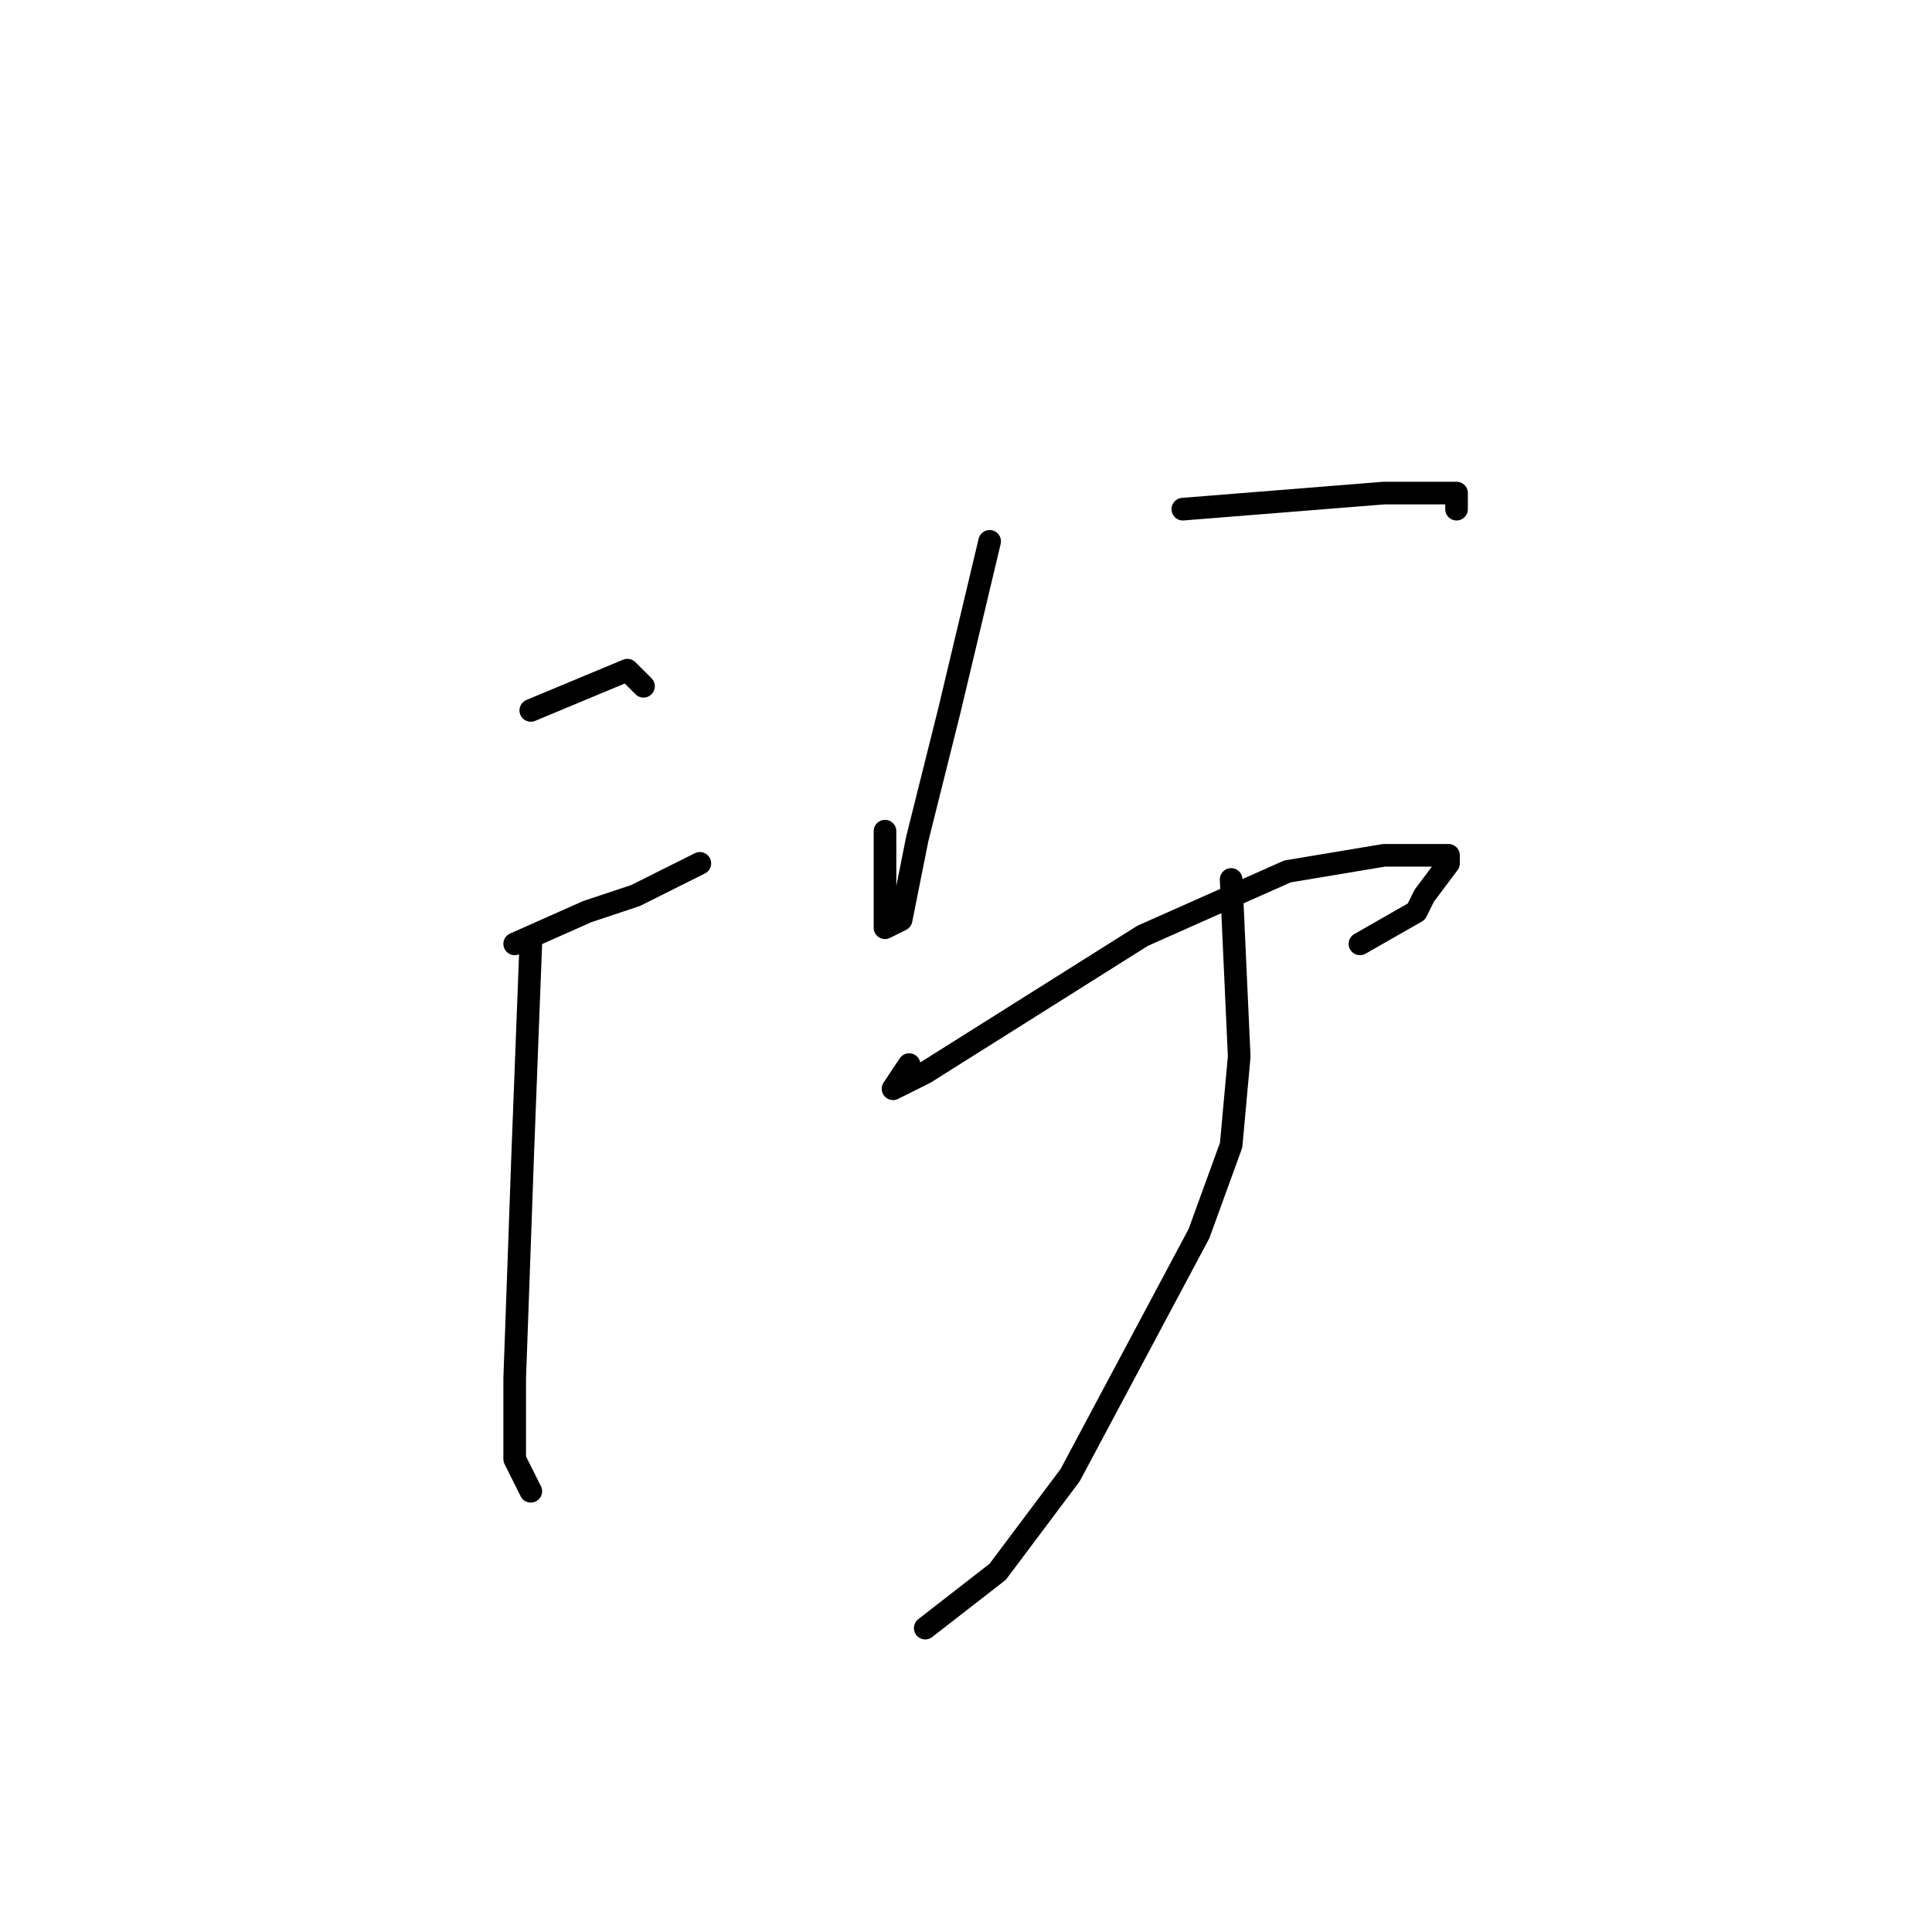 <?xml version="1.0" standalone="no"?>
    <svg width="256" height="256" xmlns="http://www.w3.org/2000/svg" version="1.1">
    <polyline stroke="black" stroke-width="3" stroke-linecap="round" fill="transparent" stroke-linejoin="round" points="70.333 94.133 83.133 88.8 85.267 90.933 85.267 90.933 " />
        <polyline stroke="black" stroke-width="3" stroke-linecap="round" fill="transparent" stroke-linejoin="round" points="68.2 125.067 77.8 120.8 84.2 118.667 88.467 116.533 92.733 114.4 92.733 114.4 " />
        <polyline stroke="black" stroke-width="3" stroke-linecap="round" fill="transparent" stroke-linejoin="round" points="70.333 125.067 69.267 152.8 68.2 182.667 68.2 193.333 70.333 197.6 70.333 197.6 " />
        <polyline stroke="black" stroke-width="3" stroke-linecap="round" fill="transparent" stroke-linejoin="round" points="131.133 71.733 125.8 94.133 121.533 111.2 119.4 121.867 117.267 122.933 117.267 110.133 117.267 110.133 " />
        <polyline stroke="black" stroke-width="3" stroke-linecap="round" fill="transparent" stroke-linejoin="round" points="156.733 67.467 183.4 65.333 186.6 65.333 188.733 65.333 193 65.333 193 67.467 193 67.467 " />
        <polyline stroke="black" stroke-width="3" stroke-linecap="round" fill="transparent" stroke-linejoin="round" points="120.467 141.067 118.333 144.267 122.6 142.133 151.4 124 170.6 115.467 177 114.4 183.4 113.333 187.667 113.333 191.933 113.333 191.933 114.4 188.733 118.667 187.667 120.8 180.2 125.067 180.2 125.067 " />
        <polyline stroke="black" stroke-width="3" stroke-linecap="round" fill="transparent" stroke-linejoin="round" points="163.133 116.533 164.2 140 163.133 151.733 158.867 163.467 141.8 195.467 132.2 208.267 122.6 215.733 122.6 215.733 " />
        </svg>
